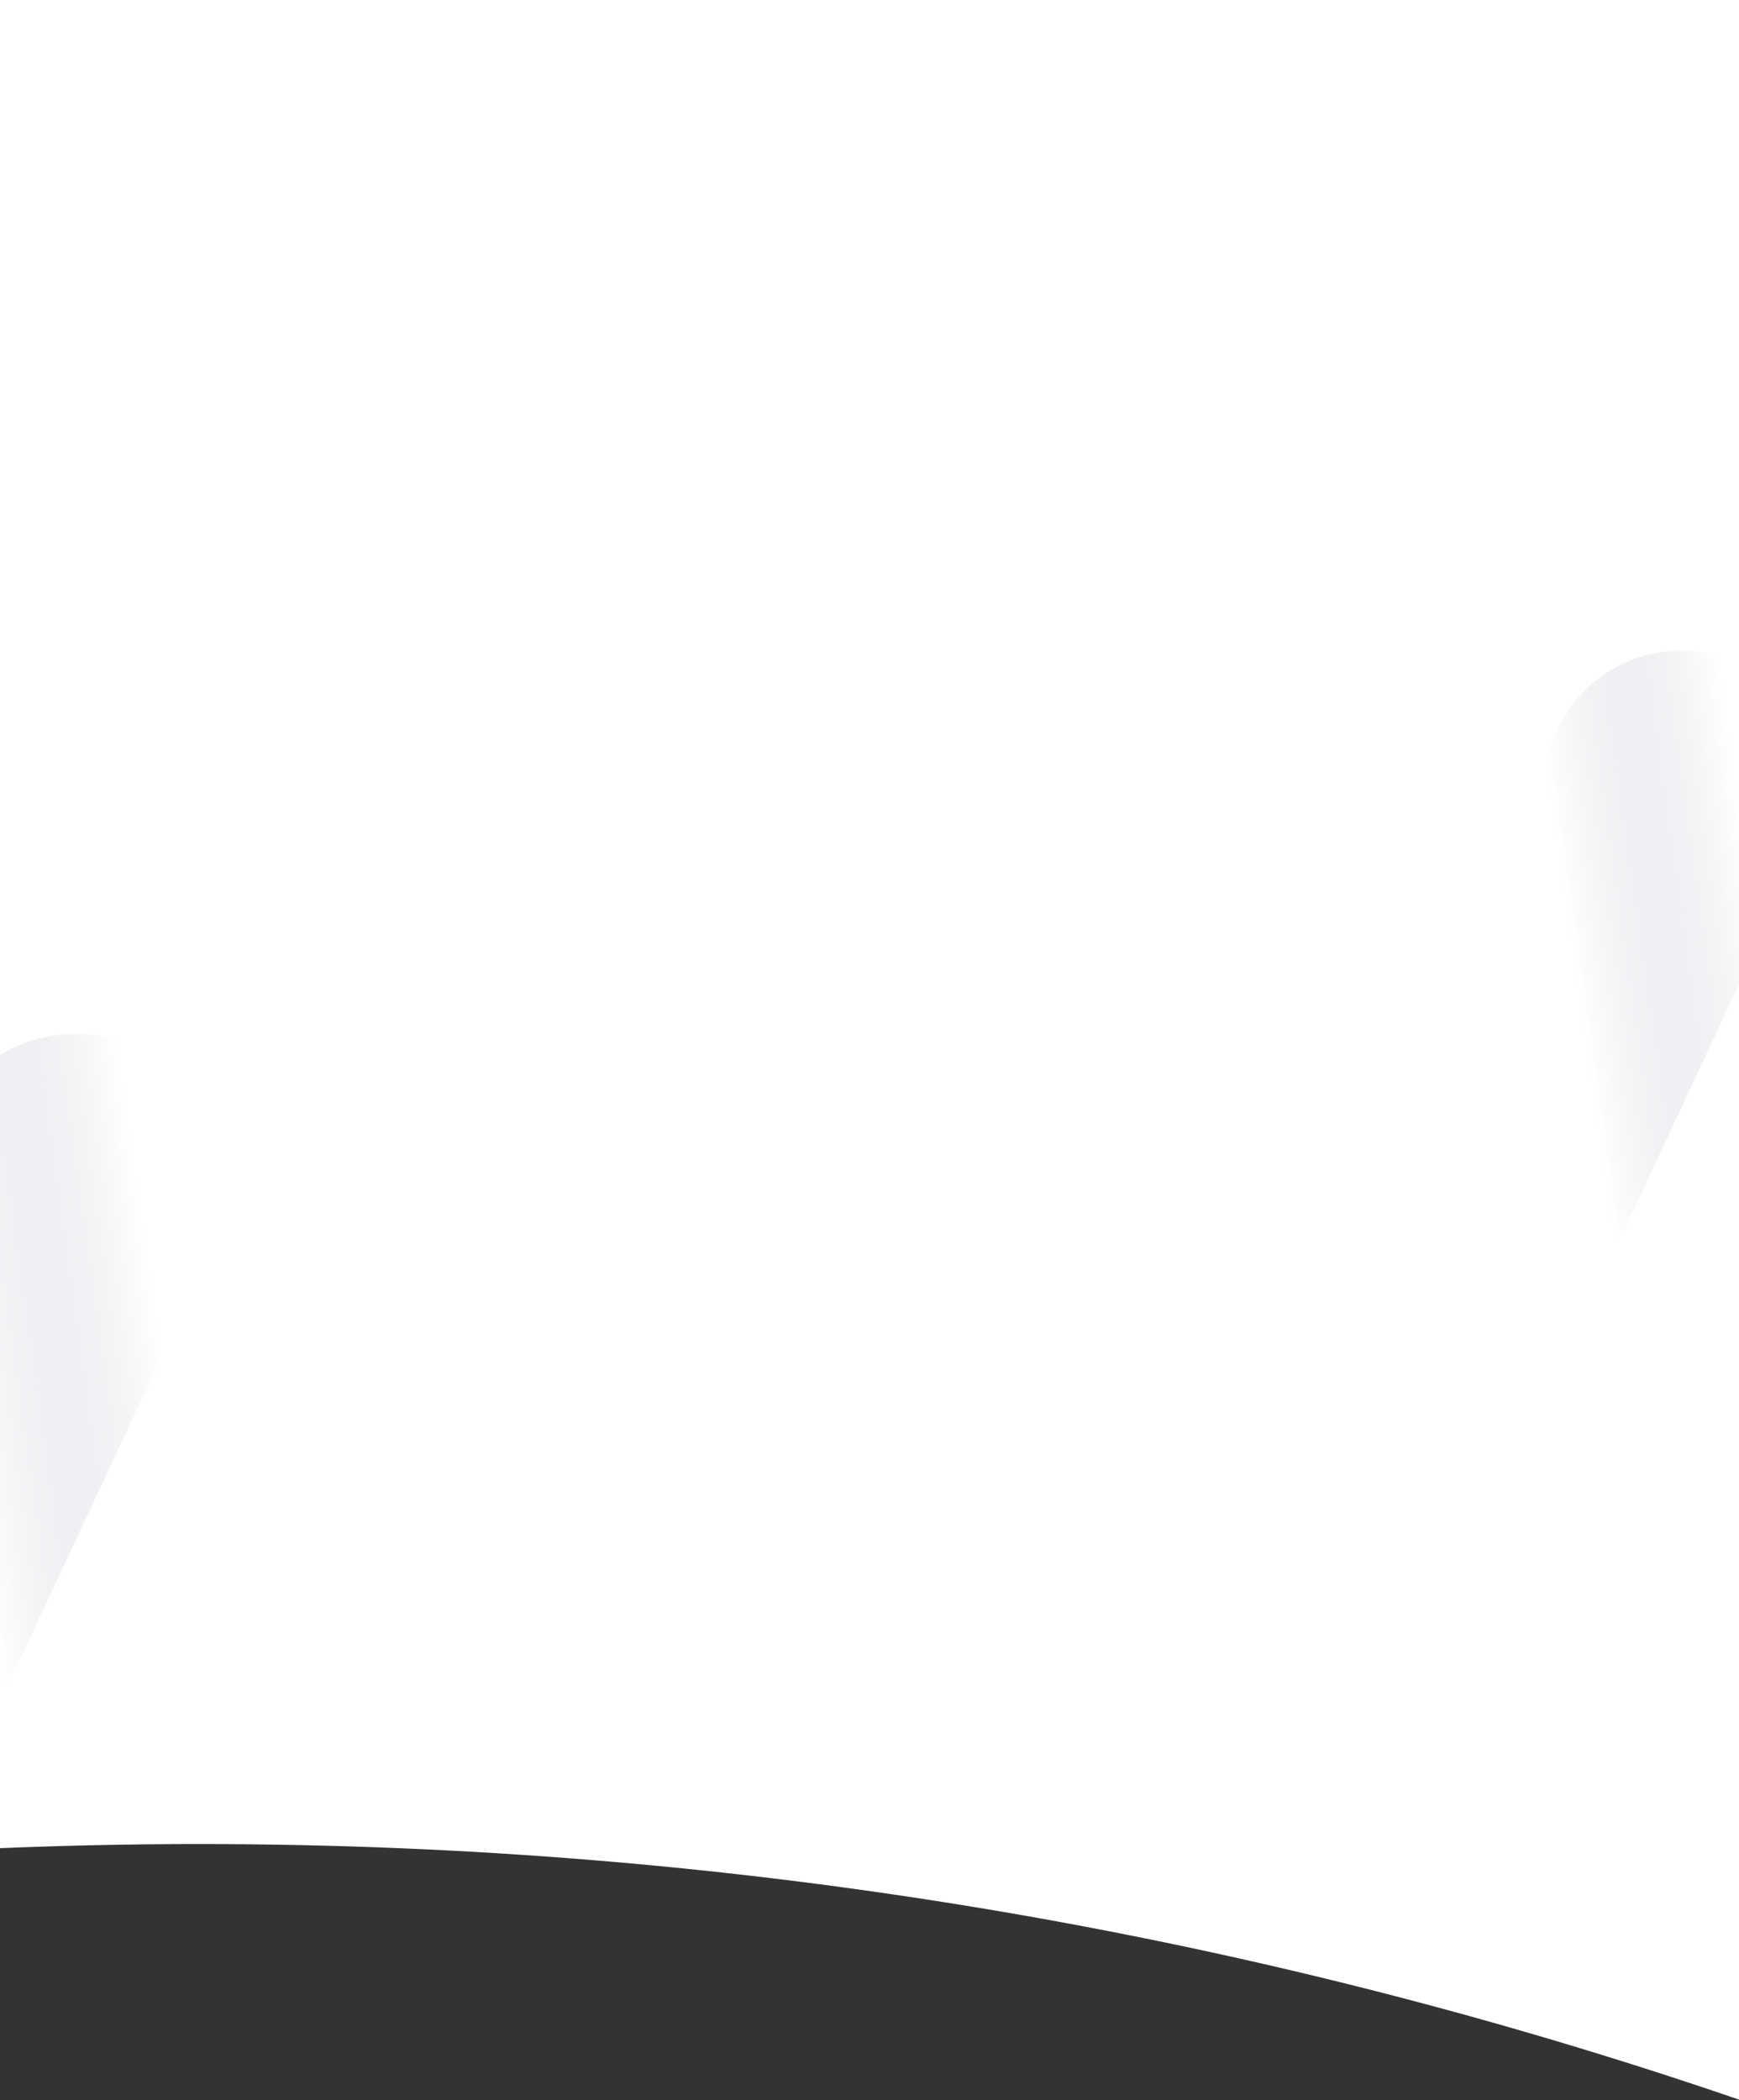 <?xml version="1.0" encoding="UTF-8"?>
<svg width="1440px" height="1739px" viewBox="0 0 1440 1739" version="1.1" xmlns="http://www.w3.org/2000/svg" xmlns:xlink="http://www.w3.org/1999/xlink">
    <rect x="0" y="0" width="1440" height="1739" fill="#333333" stroke="none"/>
    <!-- Generator: sketchtool 53.2 (72643) - https://sketchapp.com -->
    <title>59A451C1-98C2-4FCE-9D76-127E3495E691</title>
    <desc>Created with sketchtool.</desc>
    <defs>
        <linearGradient x1="52.342%" y1="54.097%" x2="16.529%" y2="32.059%" id="linearGradient-1">
            <stop stop-color="#56567E" stop-opacity="0" offset="0%"></stop>
            <stop stop-color="#FFFFFF" offset="100%"></stop>
        </linearGradient>
        <linearGradient x1="52.342%" y1="54.104%" x2="16.529%" y2="32.028%" id="linearGradient-2">
            <stop stop-color="#56567E" stop-opacity="0" offset="0%"></stop>
            <stop stop-color="#FFFFFF" offset="100%"></stop>
        </linearGradient>
    </defs>
    <g id="💻-Desktop---Why-Ozow" stroke="none" stroke-width="1" fill="none" fill-rule="evenodd">
        <g id="Ozow-Marketing-Site-Desktop-Why-Ozow--Empty-page" transform="translate(0, -3858)">
            <g id="Group" transform="translate(-260, 3858)">
                <path d="M1700,1738.622 C1300.221,1601.458 871.328,1527 425.12,1527 C369.824,1527 314.758,1528.152 260,1530.418 L260,0 L1700,0 L1700,1738.622 Z" id="Combined-Shape" fill="#FFFFFF"></path>
                <g id="patterns" transform="translate(0, 501)" opacity="0.353">
                    <path d="M57.22,524.182 L431.196,524.565 C499.816,524.635 555.431,580.238 555.517,648.858 L555.517,648.962 C555.602,717.439 500.159,773.02 431.682,773.105 C431.588,773.105 431.495,773.105 431.401,773.105 L57.425,772.722 C-11.196,772.651 -66.811,717.049 -66.896,648.428 L-66.896,648.324 C-66.981,579.847 -11.539,524.267 56.938,524.182 C57.032,524.181 57.126,524.181 57.22,524.182 Z" id="Rectangle-Copy-38" fill="url(#linearGradient-1)" transform="translate(244.31, 648.643) rotate(-245) translate(-244.31, -648.643) "></path>
                    <path d="M1410.647,190.988 L1749.486,191.336 C1811.818,191.399 1862.336,241.906 1862.413,304.238 L1862.413,304.238 C1862.49,366.387 1812.171,416.832 1750.021,416.909 C1749.936,416.909 1749.851,416.909 1749.766,416.909 L1410.927,416.562 C1348.595,416.498 1298.077,365.991 1298,303.659 L1298,303.659 C1297.923,241.51 1348.242,191.066 1410.392,190.988 C1410.477,190.988 1410.562,190.988 1410.647,190.988 Z" id="Rectangle-Copy-41" fill="url(#linearGradient-2)" transform="translate(1580.207, 303.949) rotate(-245) translate(-1580.207, -303.949) "></path>
                </g>
            </g>
        </g>
    </g>
</svg>